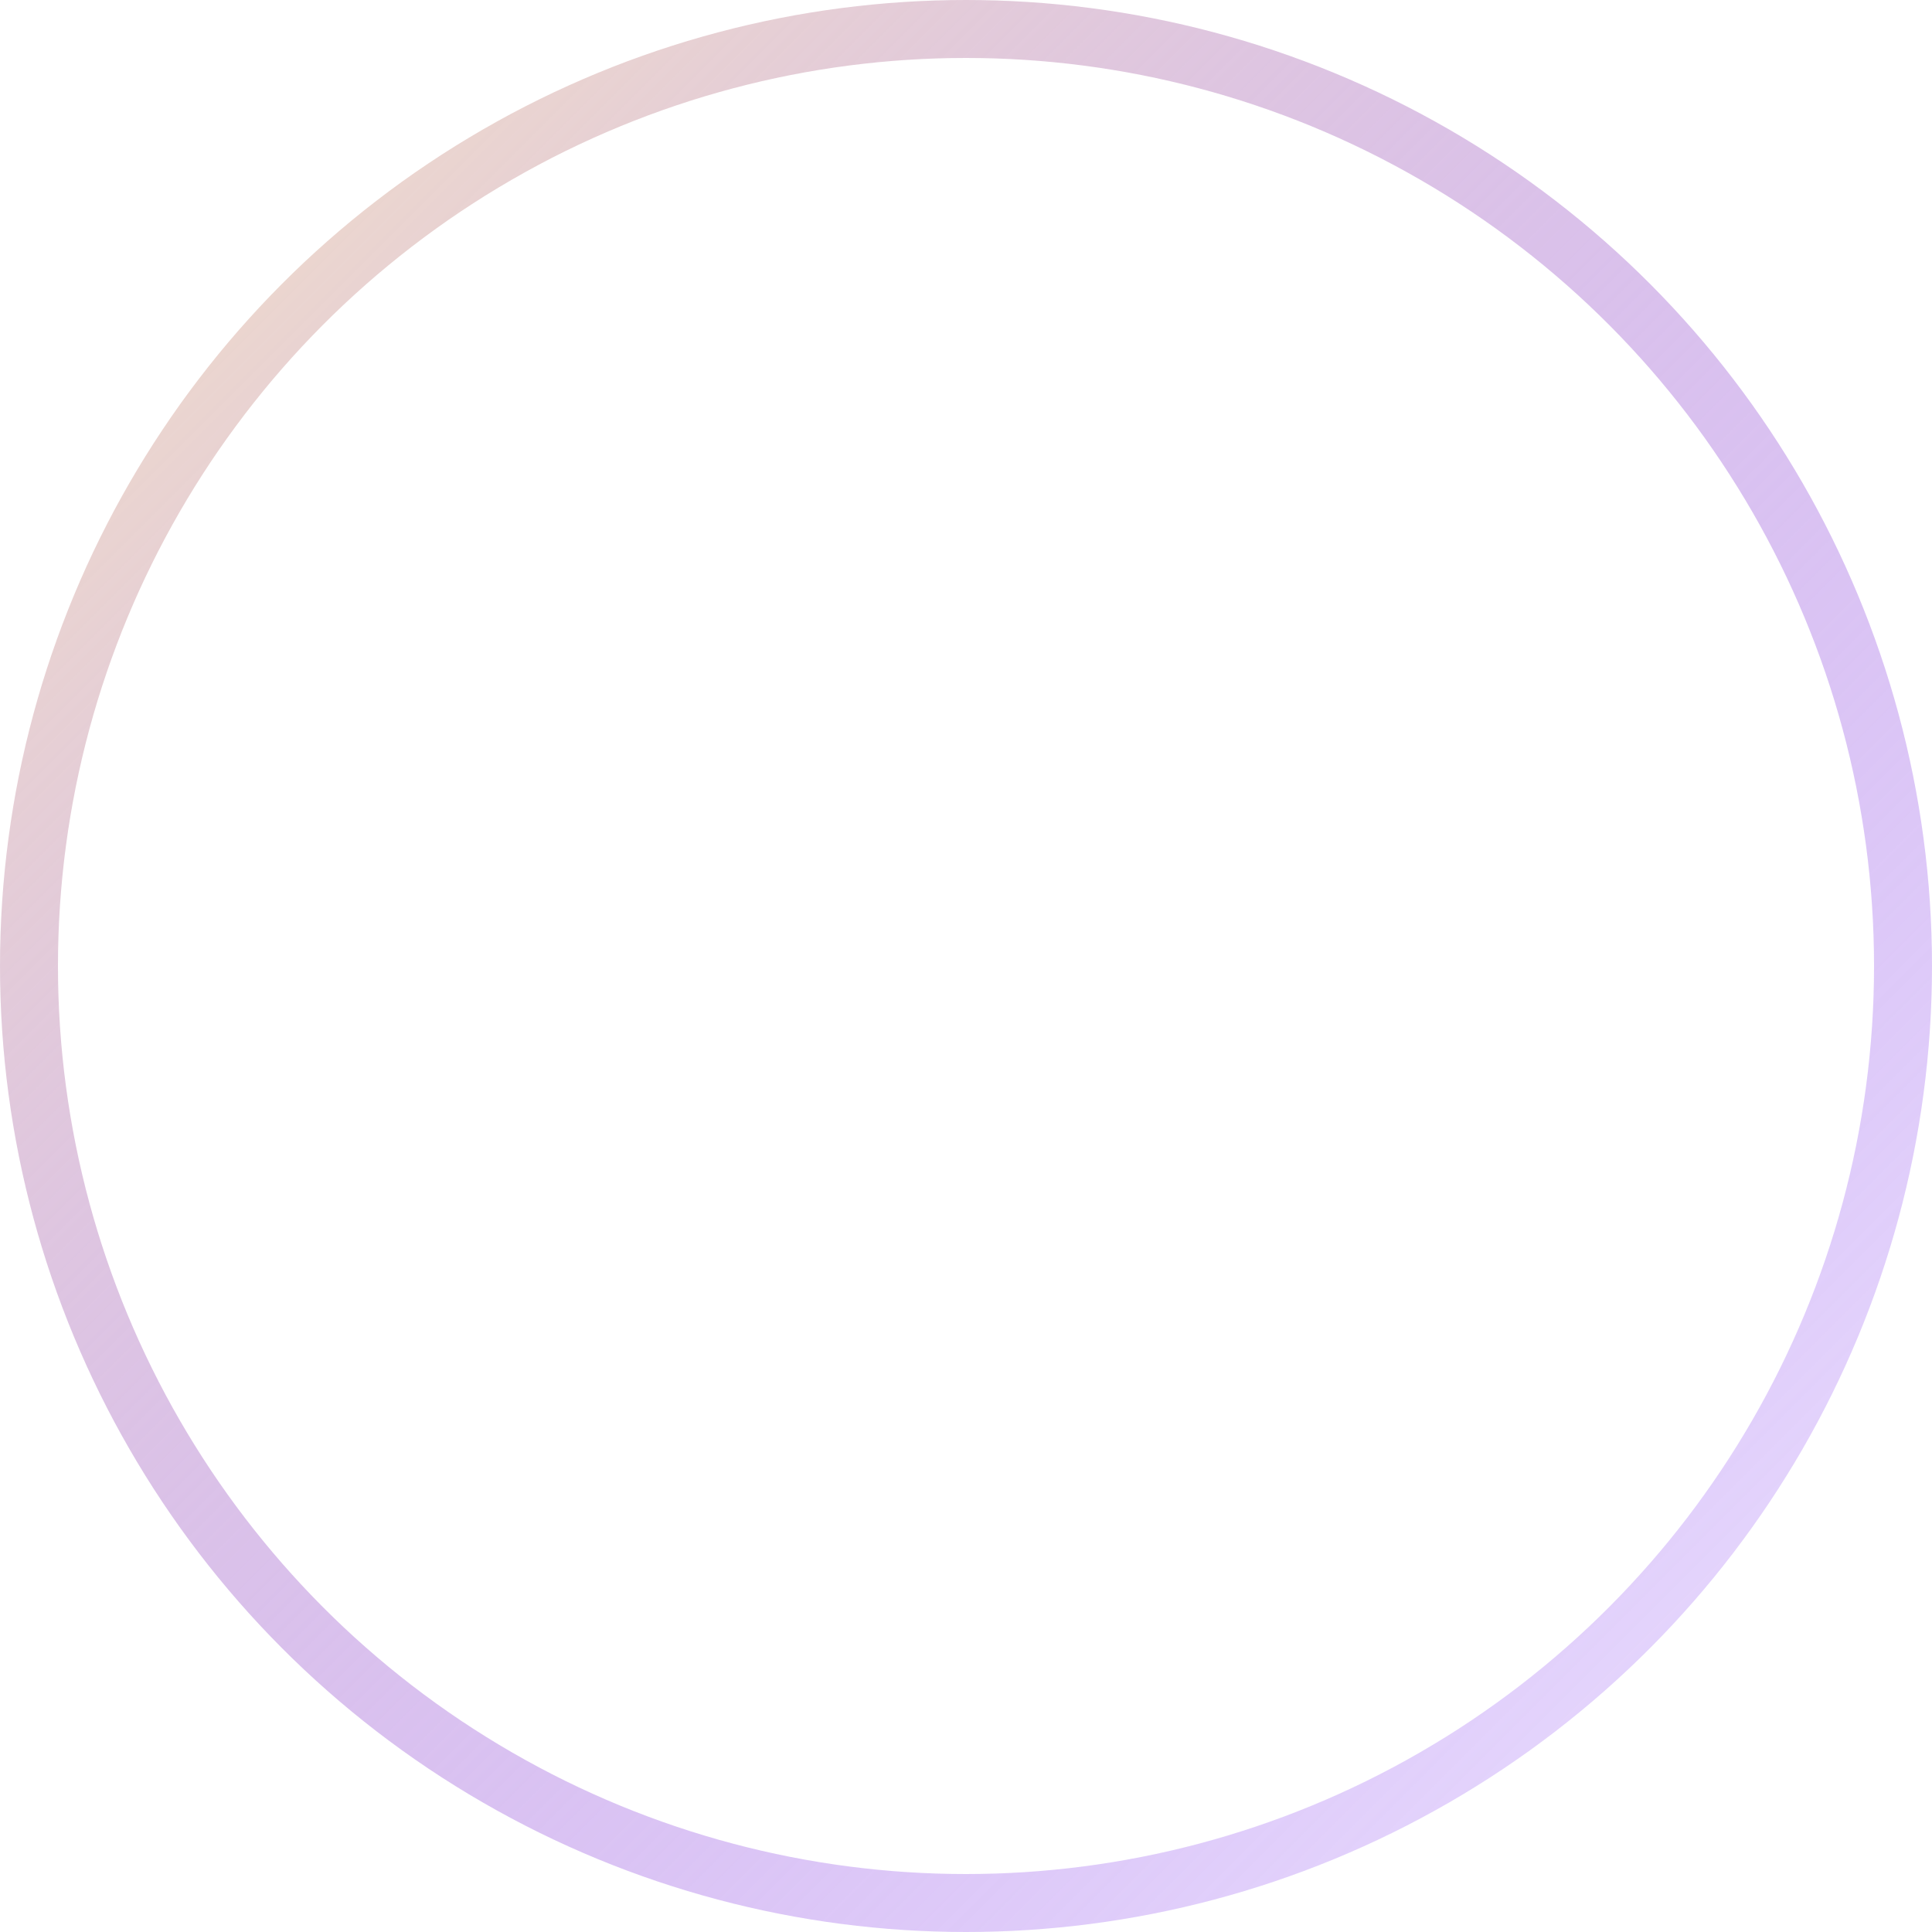 <svg width="40" height="40" viewBox="0 0 40 40" fill="none" xmlns="http://www.w3.org/2000/svg">
<circle cx="20" cy="20" r="19.4" stroke="url(#paint0_linear_9969_26680)" stroke-width="1.2"/>
<defs>
<linearGradient id="paint0_linear_9969_26680" x1="0" y1="0" x2="40" y2="40" gradientUnits="userSpaceOnUse">
<stop stop-color="#F9E5B2" stop-opacity="0.83"/>
<stop offset="1" stop-color="#640DFB" stop-opacity="0.1"/>
</linearGradient>
</defs>
</svg>
